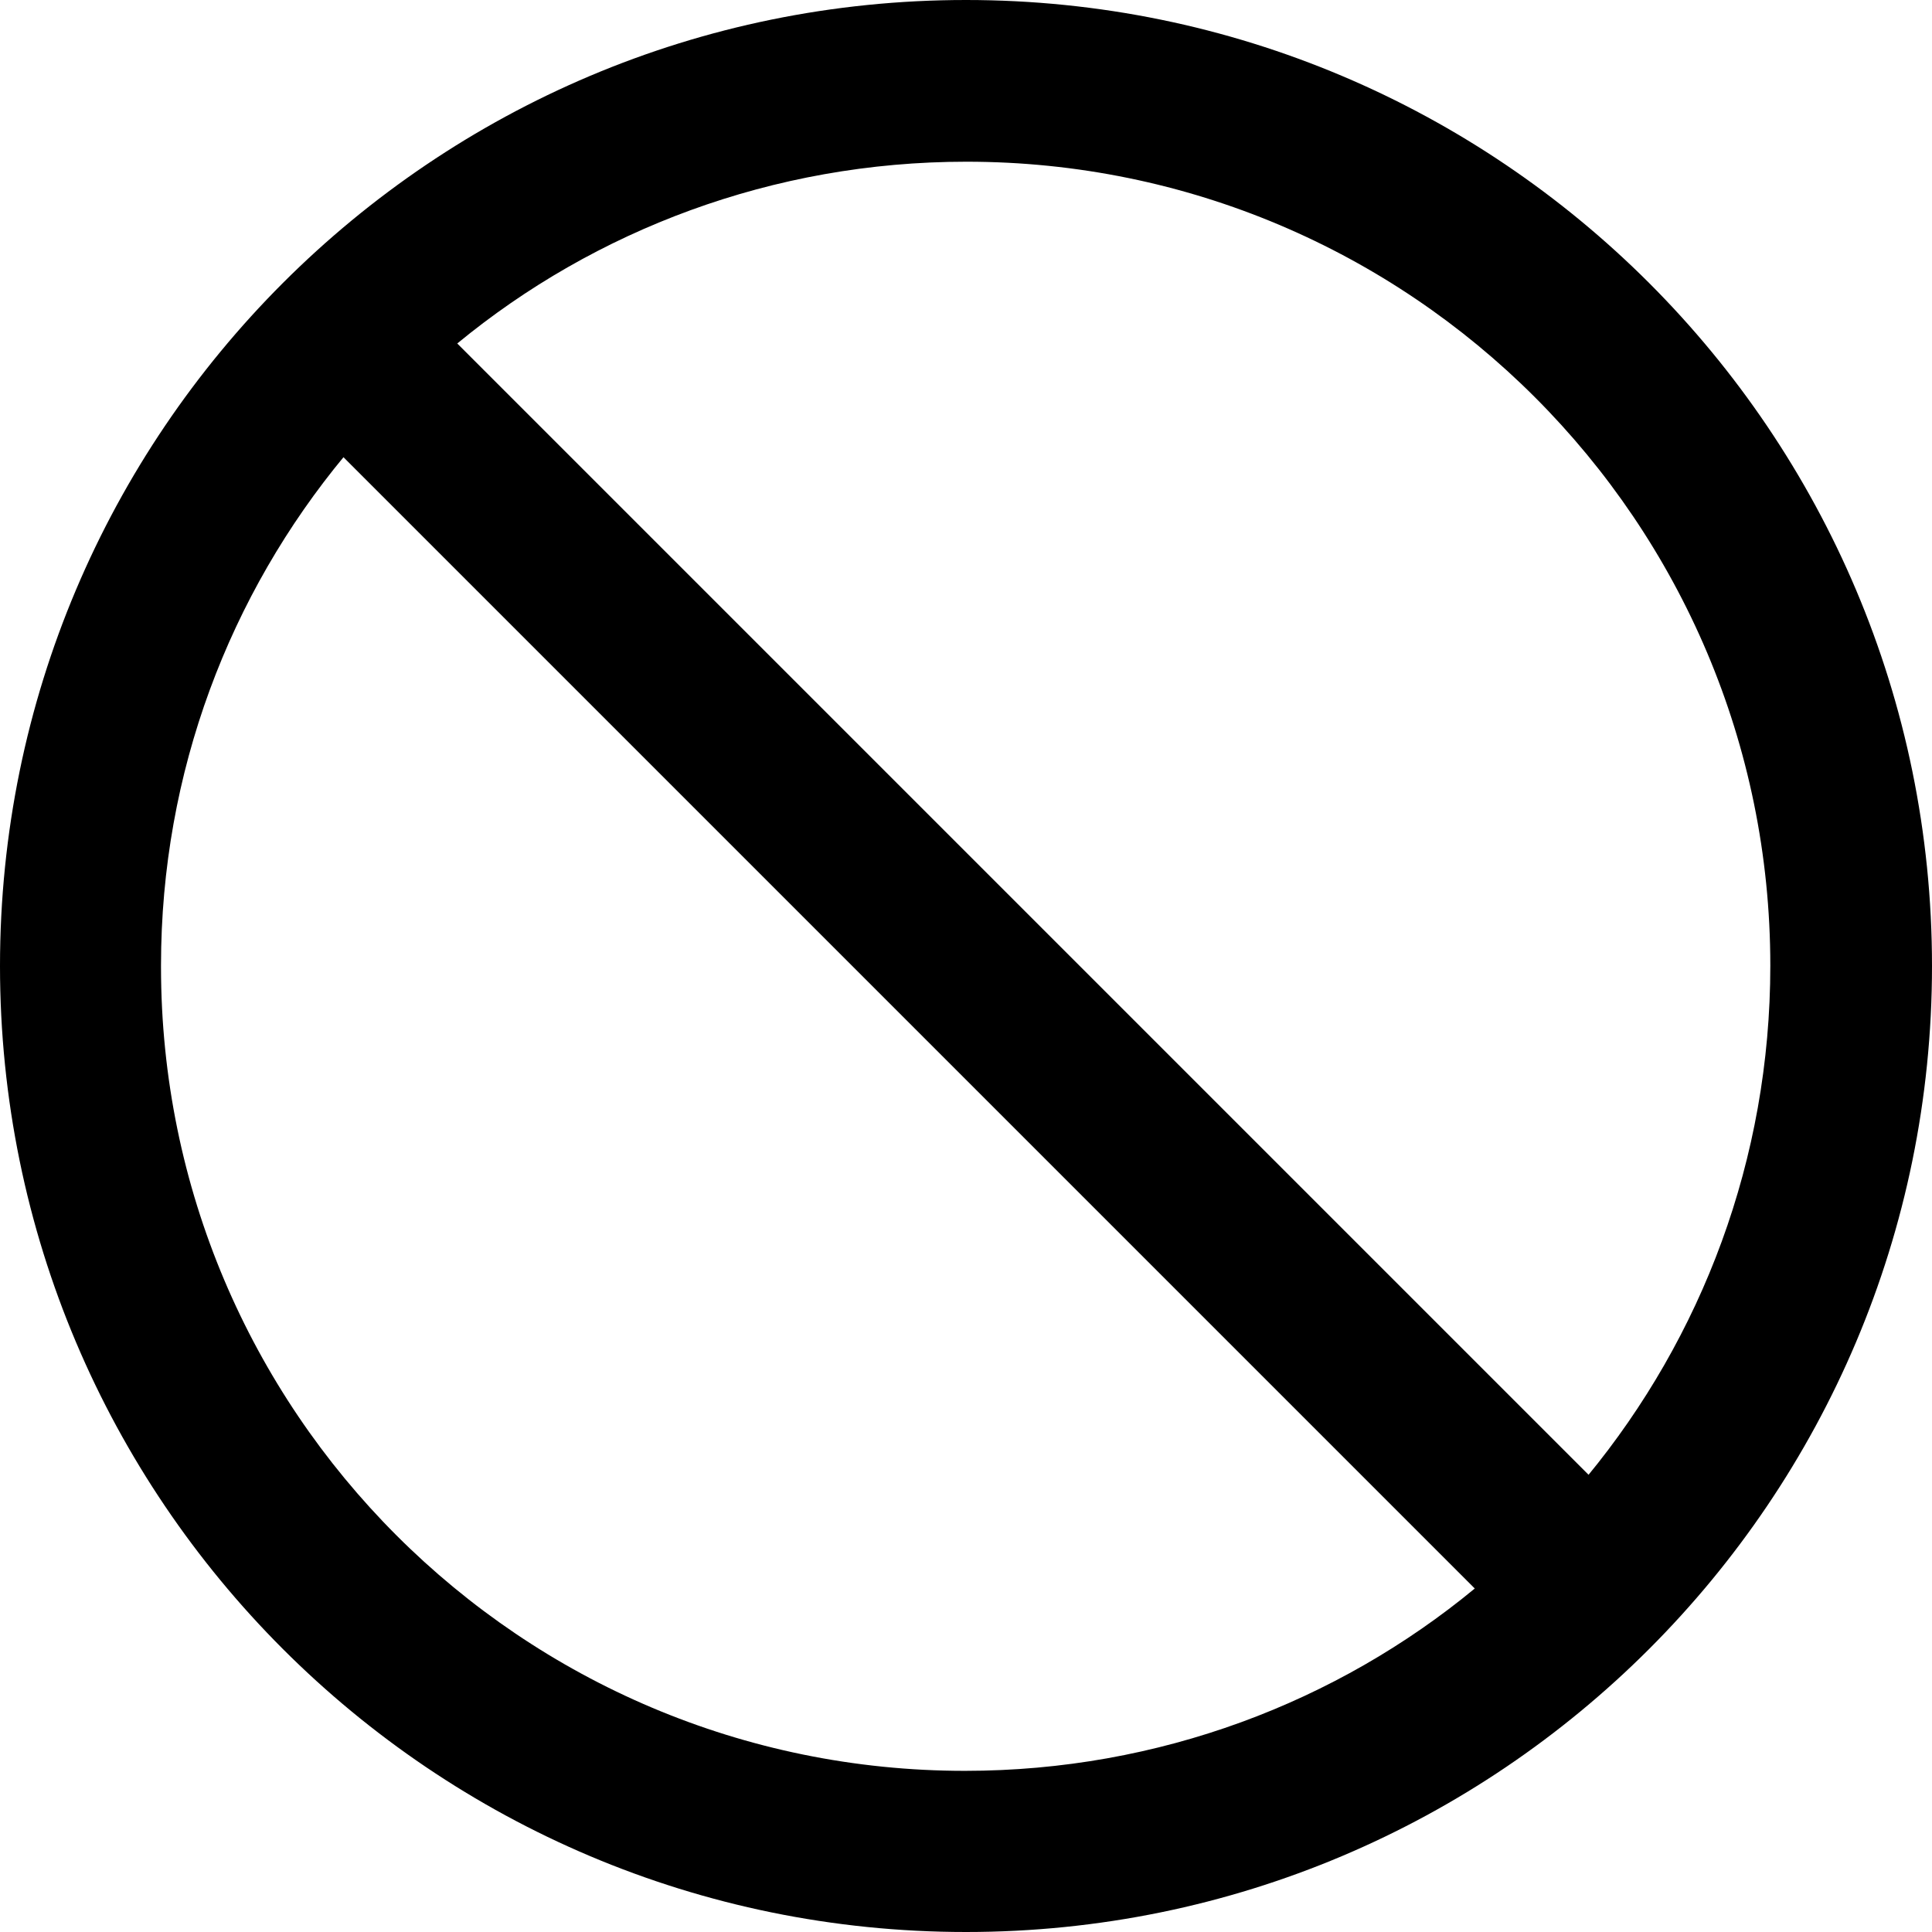 <!-- Generated by IcoMoon.io -->
<svg version="1.1" xmlns="http://www.w3.org/2000/svg" width="80" height="80" viewBox="0 0 80 80">
<title>ban</title>
<path d="M40 0c-22.091 0-40 17.909-40 40s17.909 40 40 40c22.091 0 40-17.909 40-40v0c0-22.091-17.909-40-40-40v0zM6.667 40c0-0.009 0-0.019 0-0.029 0-8.017 2.853-15.368 7.6-21.093l-0.044 0.055 46.844 46.844c-5.697 4.7-13.071 7.55-21.111 7.55-18.385 0-33.289-14.904-33.289-33.289 0-0.014 0-0.028 0-0.041v0.002zM65.778 61.067l-46.844-46.844c5.692-4.686 13.055-7.527 21.082-7.527 18.385 0 33.289 14.904 33.289 33.289 0 8.027-2.841 15.391-7.573 21.14l0.046-0.057z"></path>
</svg>
